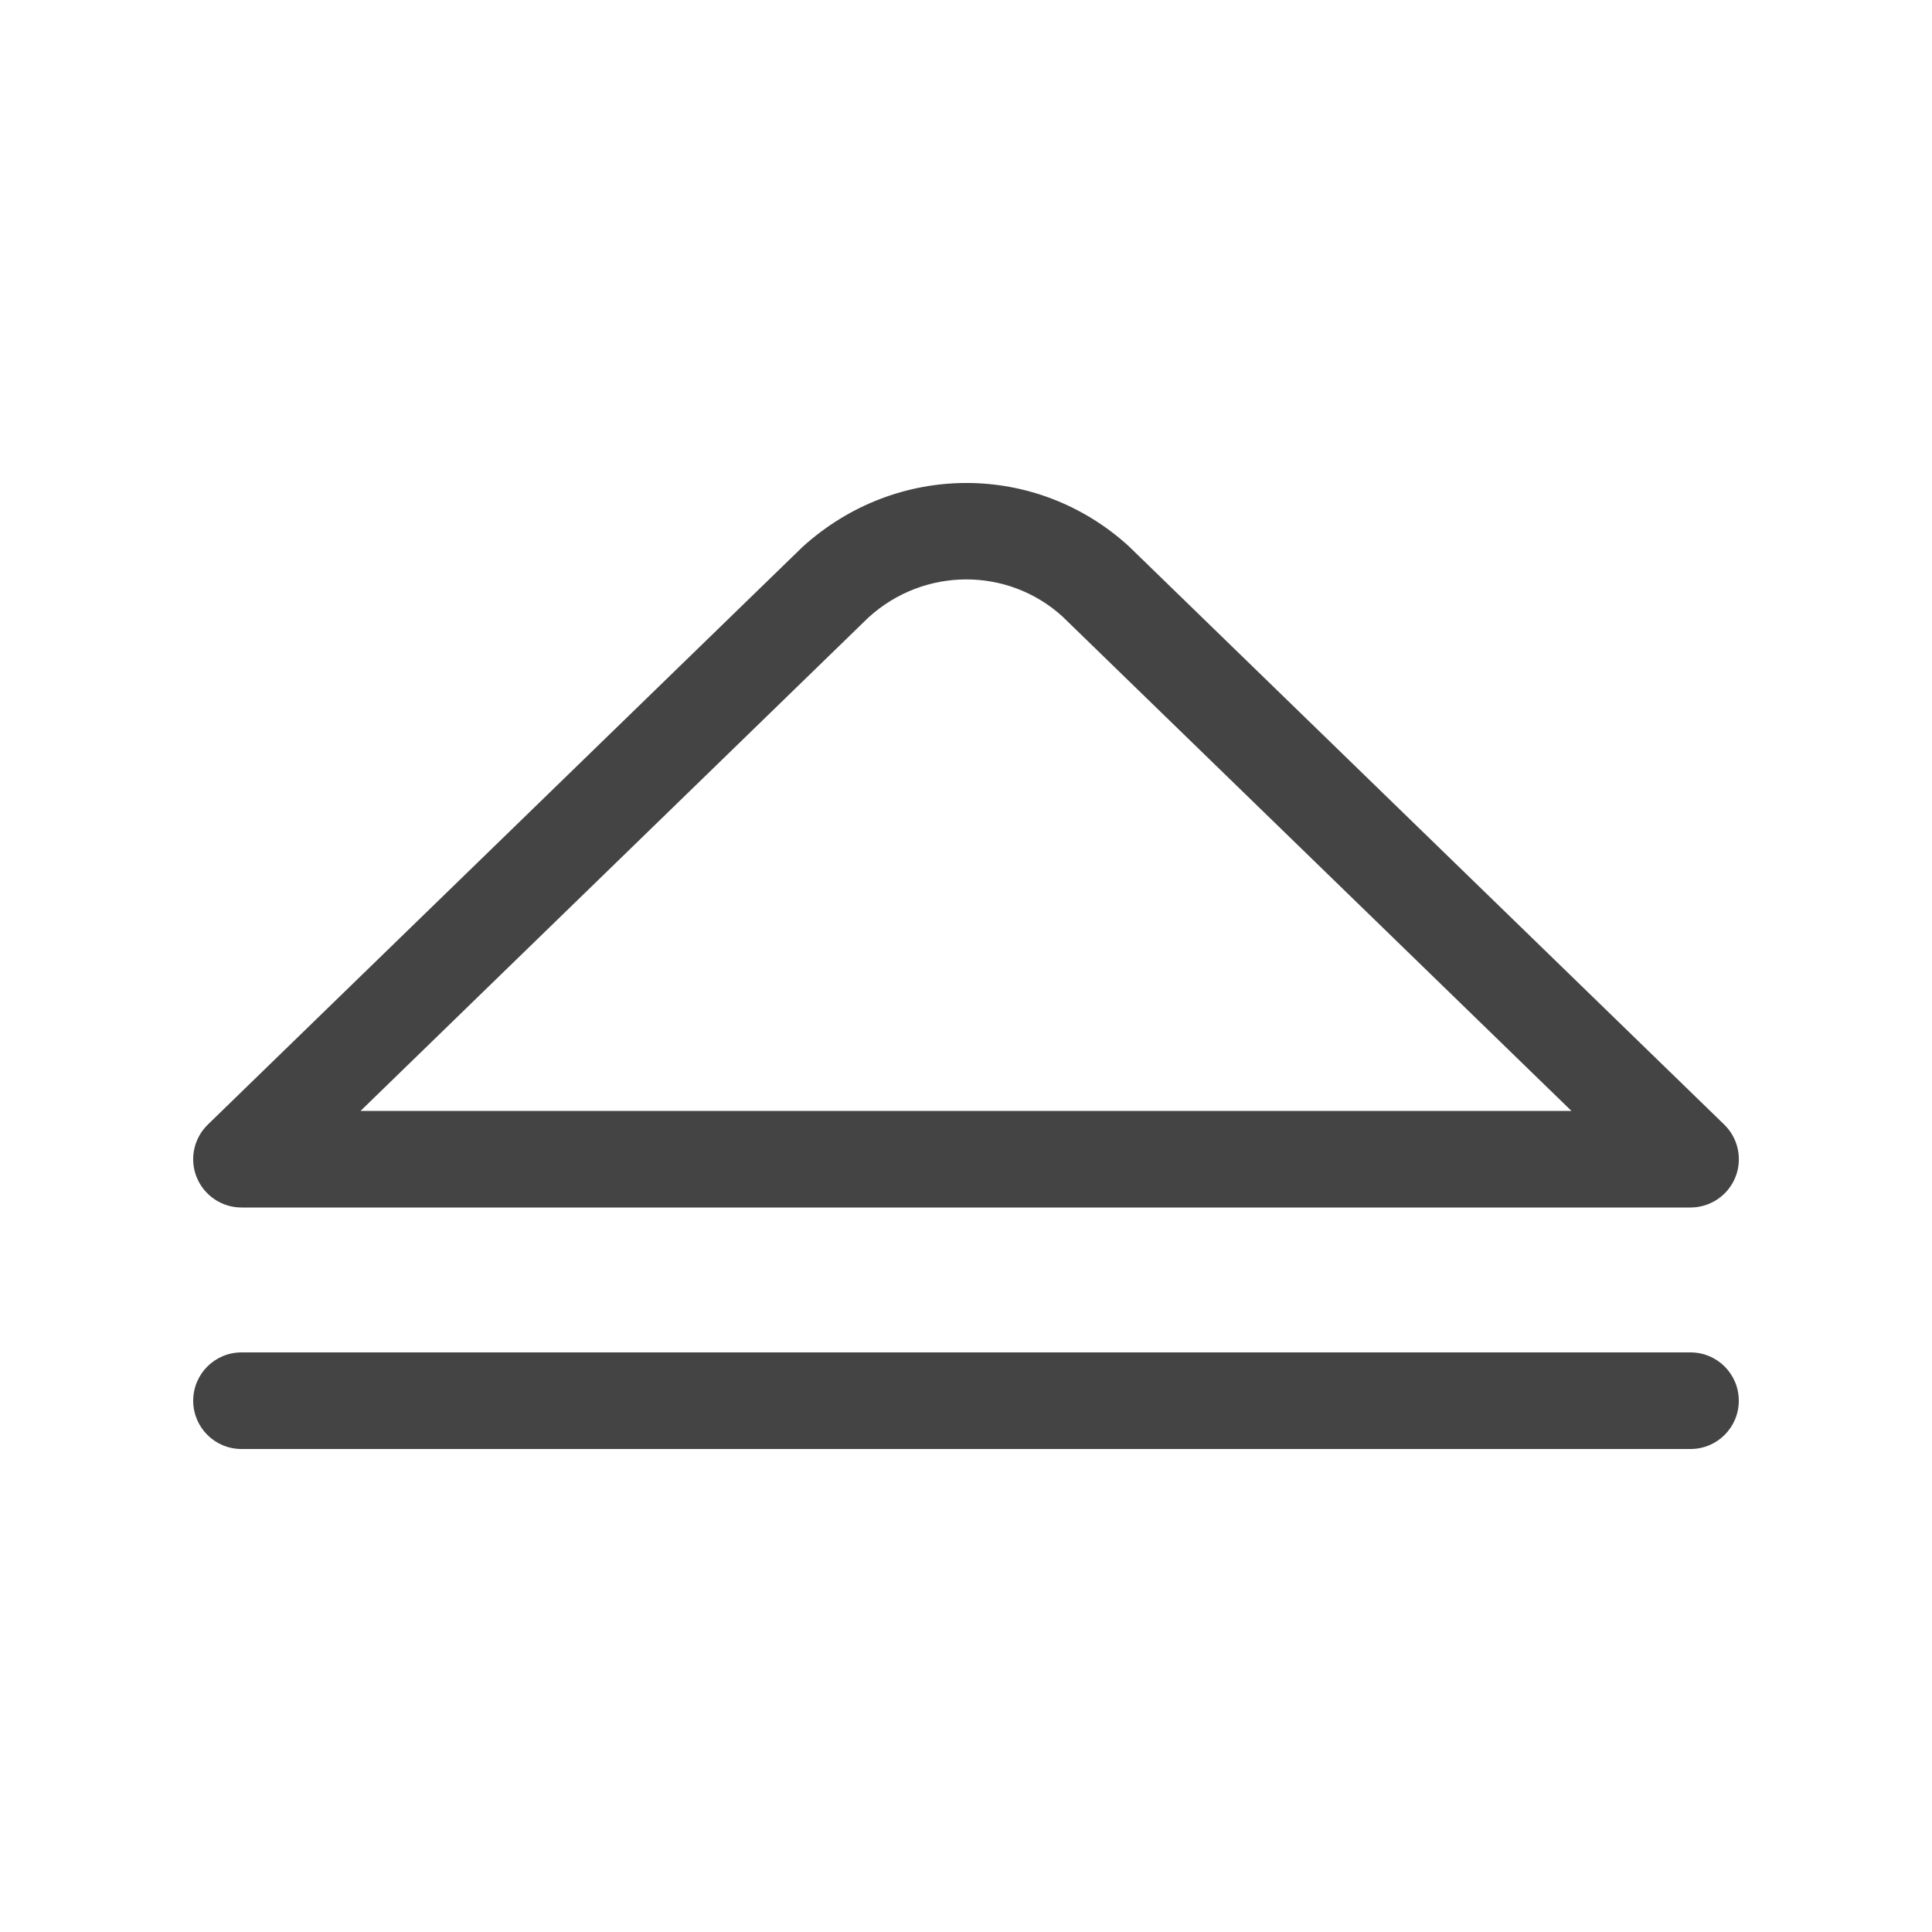 <?xml version="1.0" encoding="utf-8"?>
<!-- Generator: Adobe Illustrator 21.0.2, SVG Export Plug-In . SVG Version: 6.00 Build 0)  -->
<svg version="1.1" id="Layer_1" xmlns="http://www.w3.org/2000/svg" xmlns:xlink="http://www.w3.org/1999/xlink" x="0px" y="0px"
	 viewBox="0 0 40 40" style="enable-background:new 0 0 40 40;" xml:space="preserve">
<style type="text/css">
	.st0{fill:#FFFFFF;}
	.st1{opacity:0.08;fill:#444444;}
	.st2{fill:#07C1E4;}
	.st3{opacity:0.16;fill:#444444;}
	.st4{fill:#05A1BF;}
	.st5{opacity:0.16;fill:none;stroke:#444444;stroke-width:0.5;stroke-miterlimit:10;}
	.st6{fill:#444444;}
	.st7{opacity:0.5;fill:#FF4444;}
	.st8{fill:#0000F9;}
	.st9{opacity:0.5;fill:#FFF800;}
	.st10{fill:#E3E3E3;}
	.st11{fill:#D4D4D4;}
	.st12{fill:#F0F0F0;}
	.st13{fill:#30D557;}
	.st14{fill:#FF513D;}
	.st15{fill:#FFB400;}
</style>
<g>
	<path class="st6" d="M35,30H5c-0.553,0-1-0.447-1-1s0.447-1,1-1h30c0.553,0,1,0.447,1,1S35.553,30,35,30z"/>
	<path class="st6" d="M35,25H5c-0.407,0-0.773-0.247-0.927-0.624s-0.062-0.81,0.231-1.094l12.31-11.957
		c1.941-1.763,4.832-1.764,6.75-0.022l12.333,11.979c0.293,0.284,0.384,0.717,0.231,1.094S35.407,25,35,25z M7.465,23
		h25.07l-10.541-10.239c-1.128-1.023-2.862-1.024-4.012,0.022L7.465,23z"/>
</g>
</svg>
